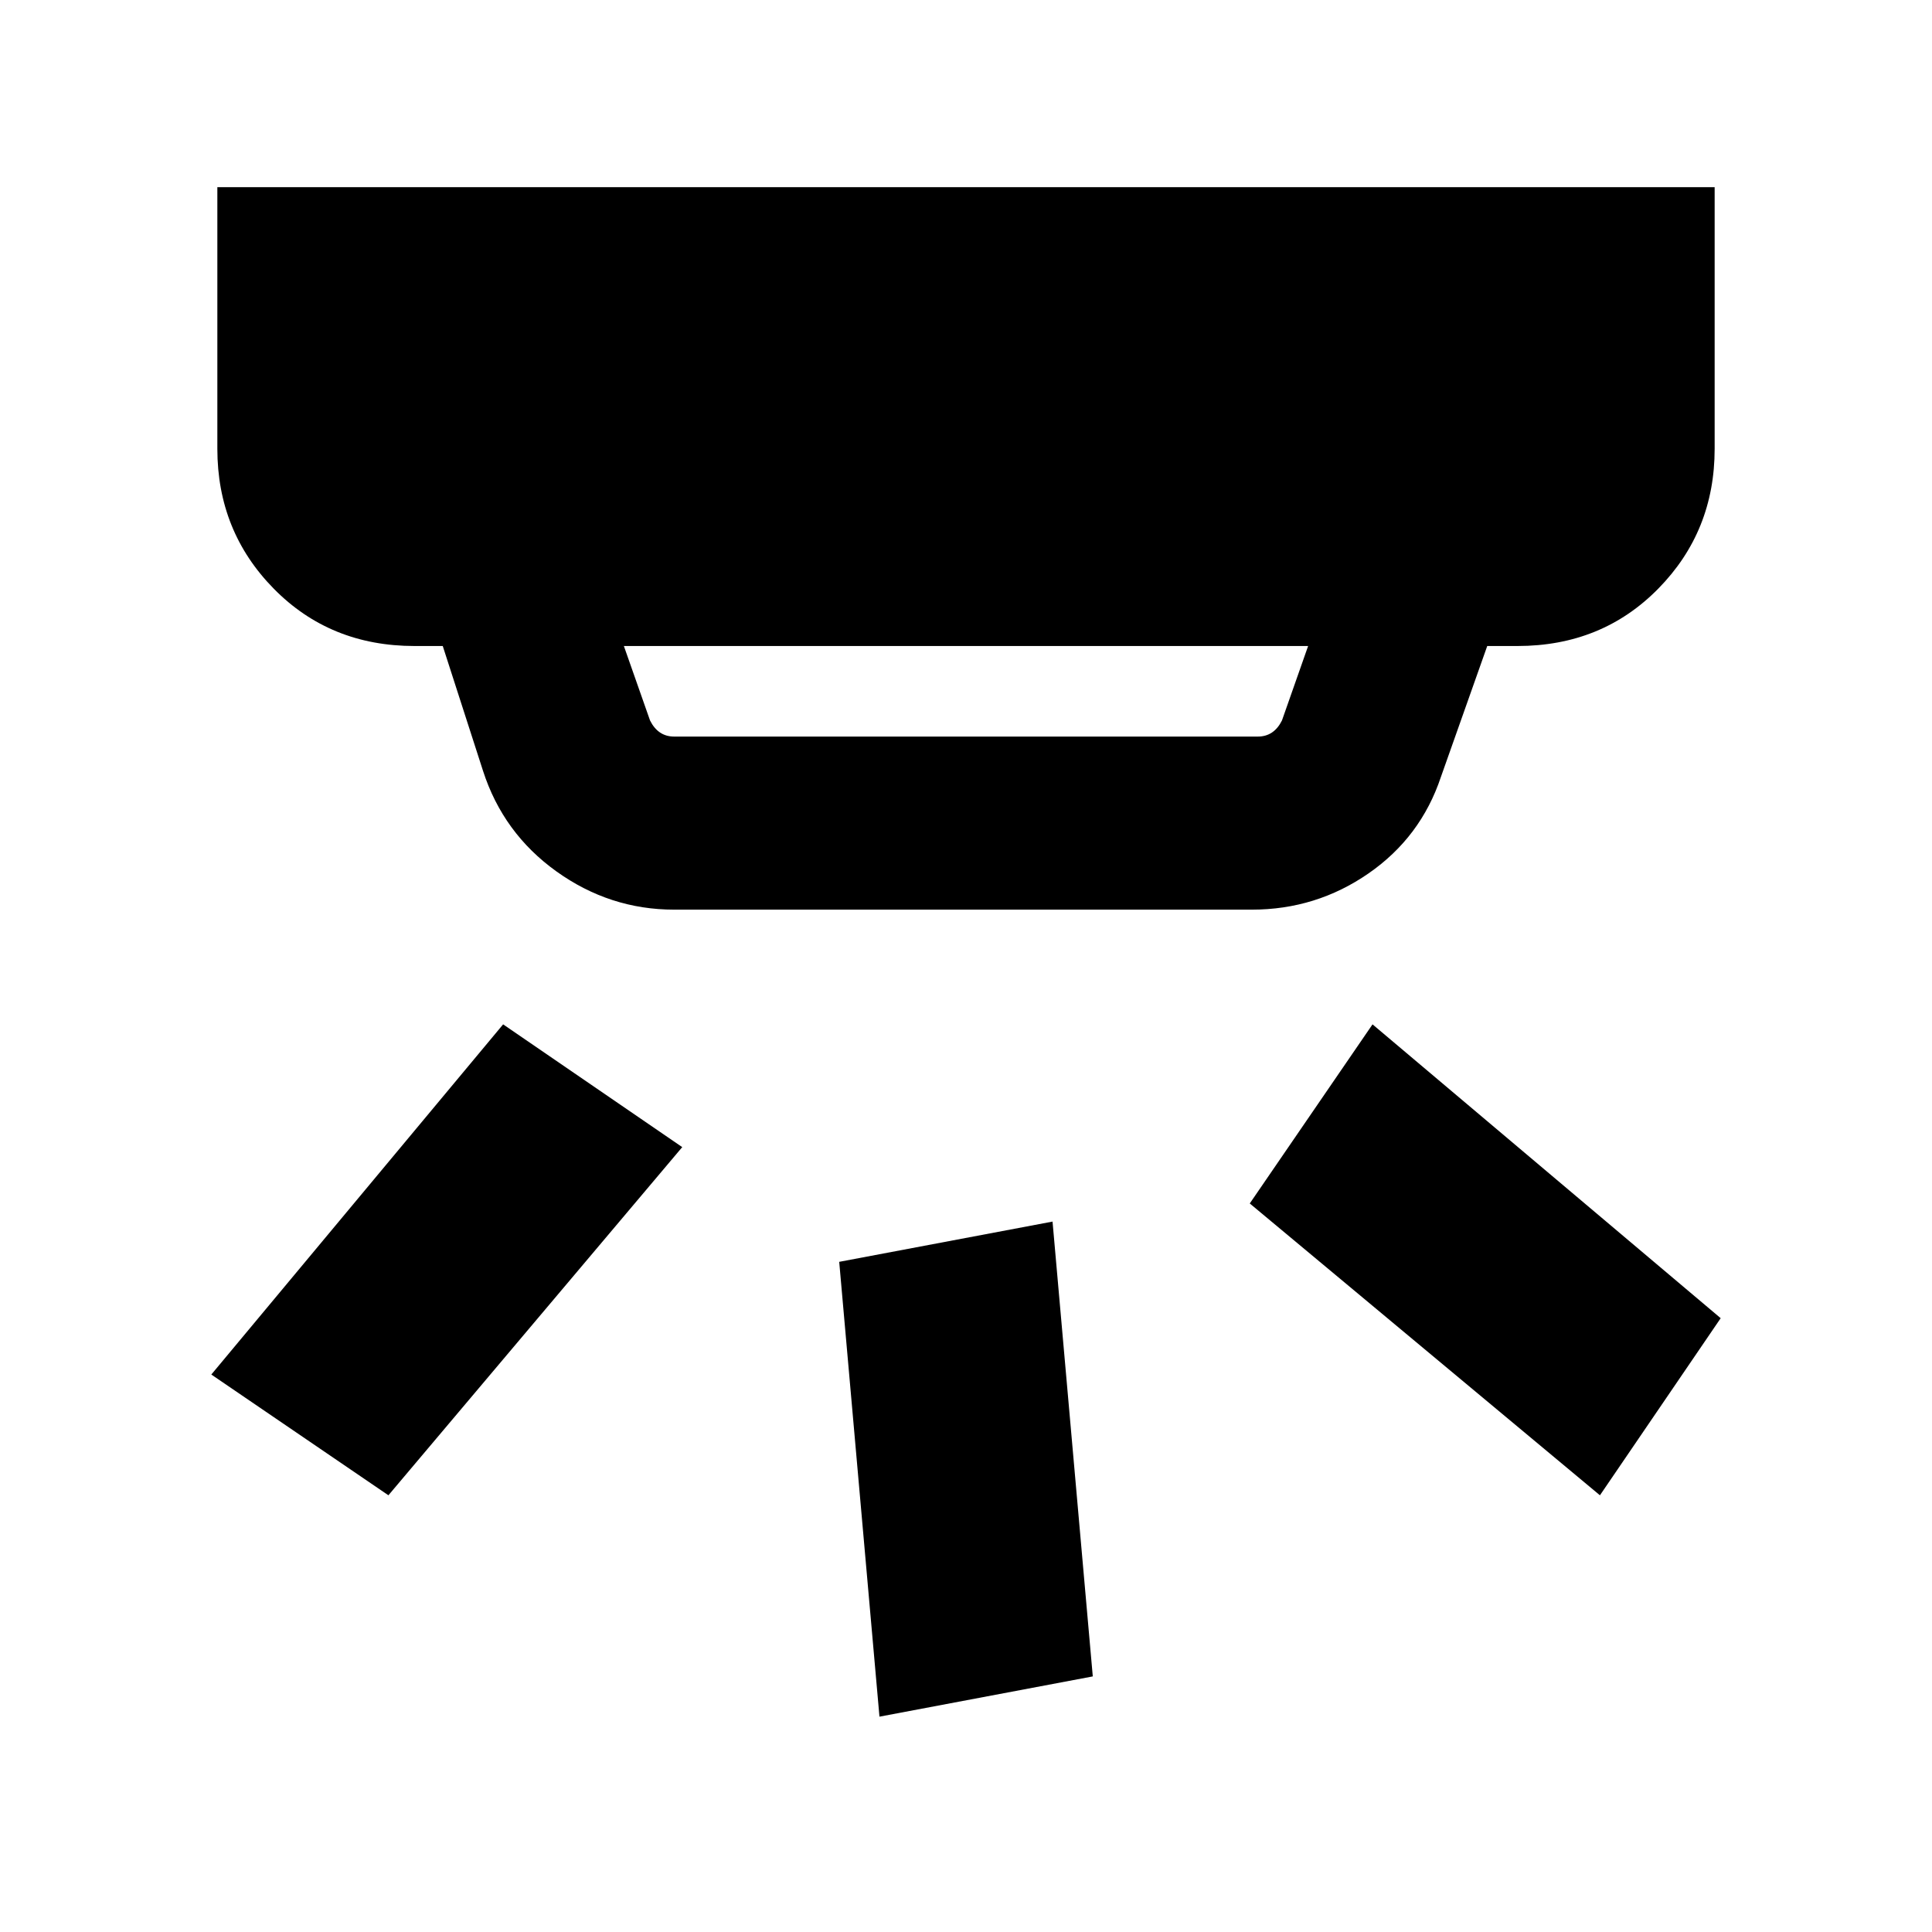 <svg xmlns="http://www.w3.org/2000/svg" height="24" width="24"><path d="m13.575 20.825-2.65.5-.5-5.65 2.65-.5Zm7.8-4.45-1.5 2.2-4.35-3.625 1.525-2.225Zm-12.9-2.125-3.65 4.325-2.2-1.5 3.625-4.35Zm-.1-5.1h7.25q.1 0 .175-.05.075-.05.125-.15l.325-.925h-8.5l.325.925q.05.1.125.15.075.05.175.05Zm0 2.15q-.8 0-1.463-.475Q6.25 10.35 6 9.575l-.5-1.55h-.35q-1.05 0-1.75-.713-.7-.712-.7-1.737v-3.25h18.6v3.25q0 1.025-.7 1.737-.7.713-1.75.713h-.375L17.9 9.65q-.25.75-.9 1.2-.65.45-1.45.45Z"/></svg>